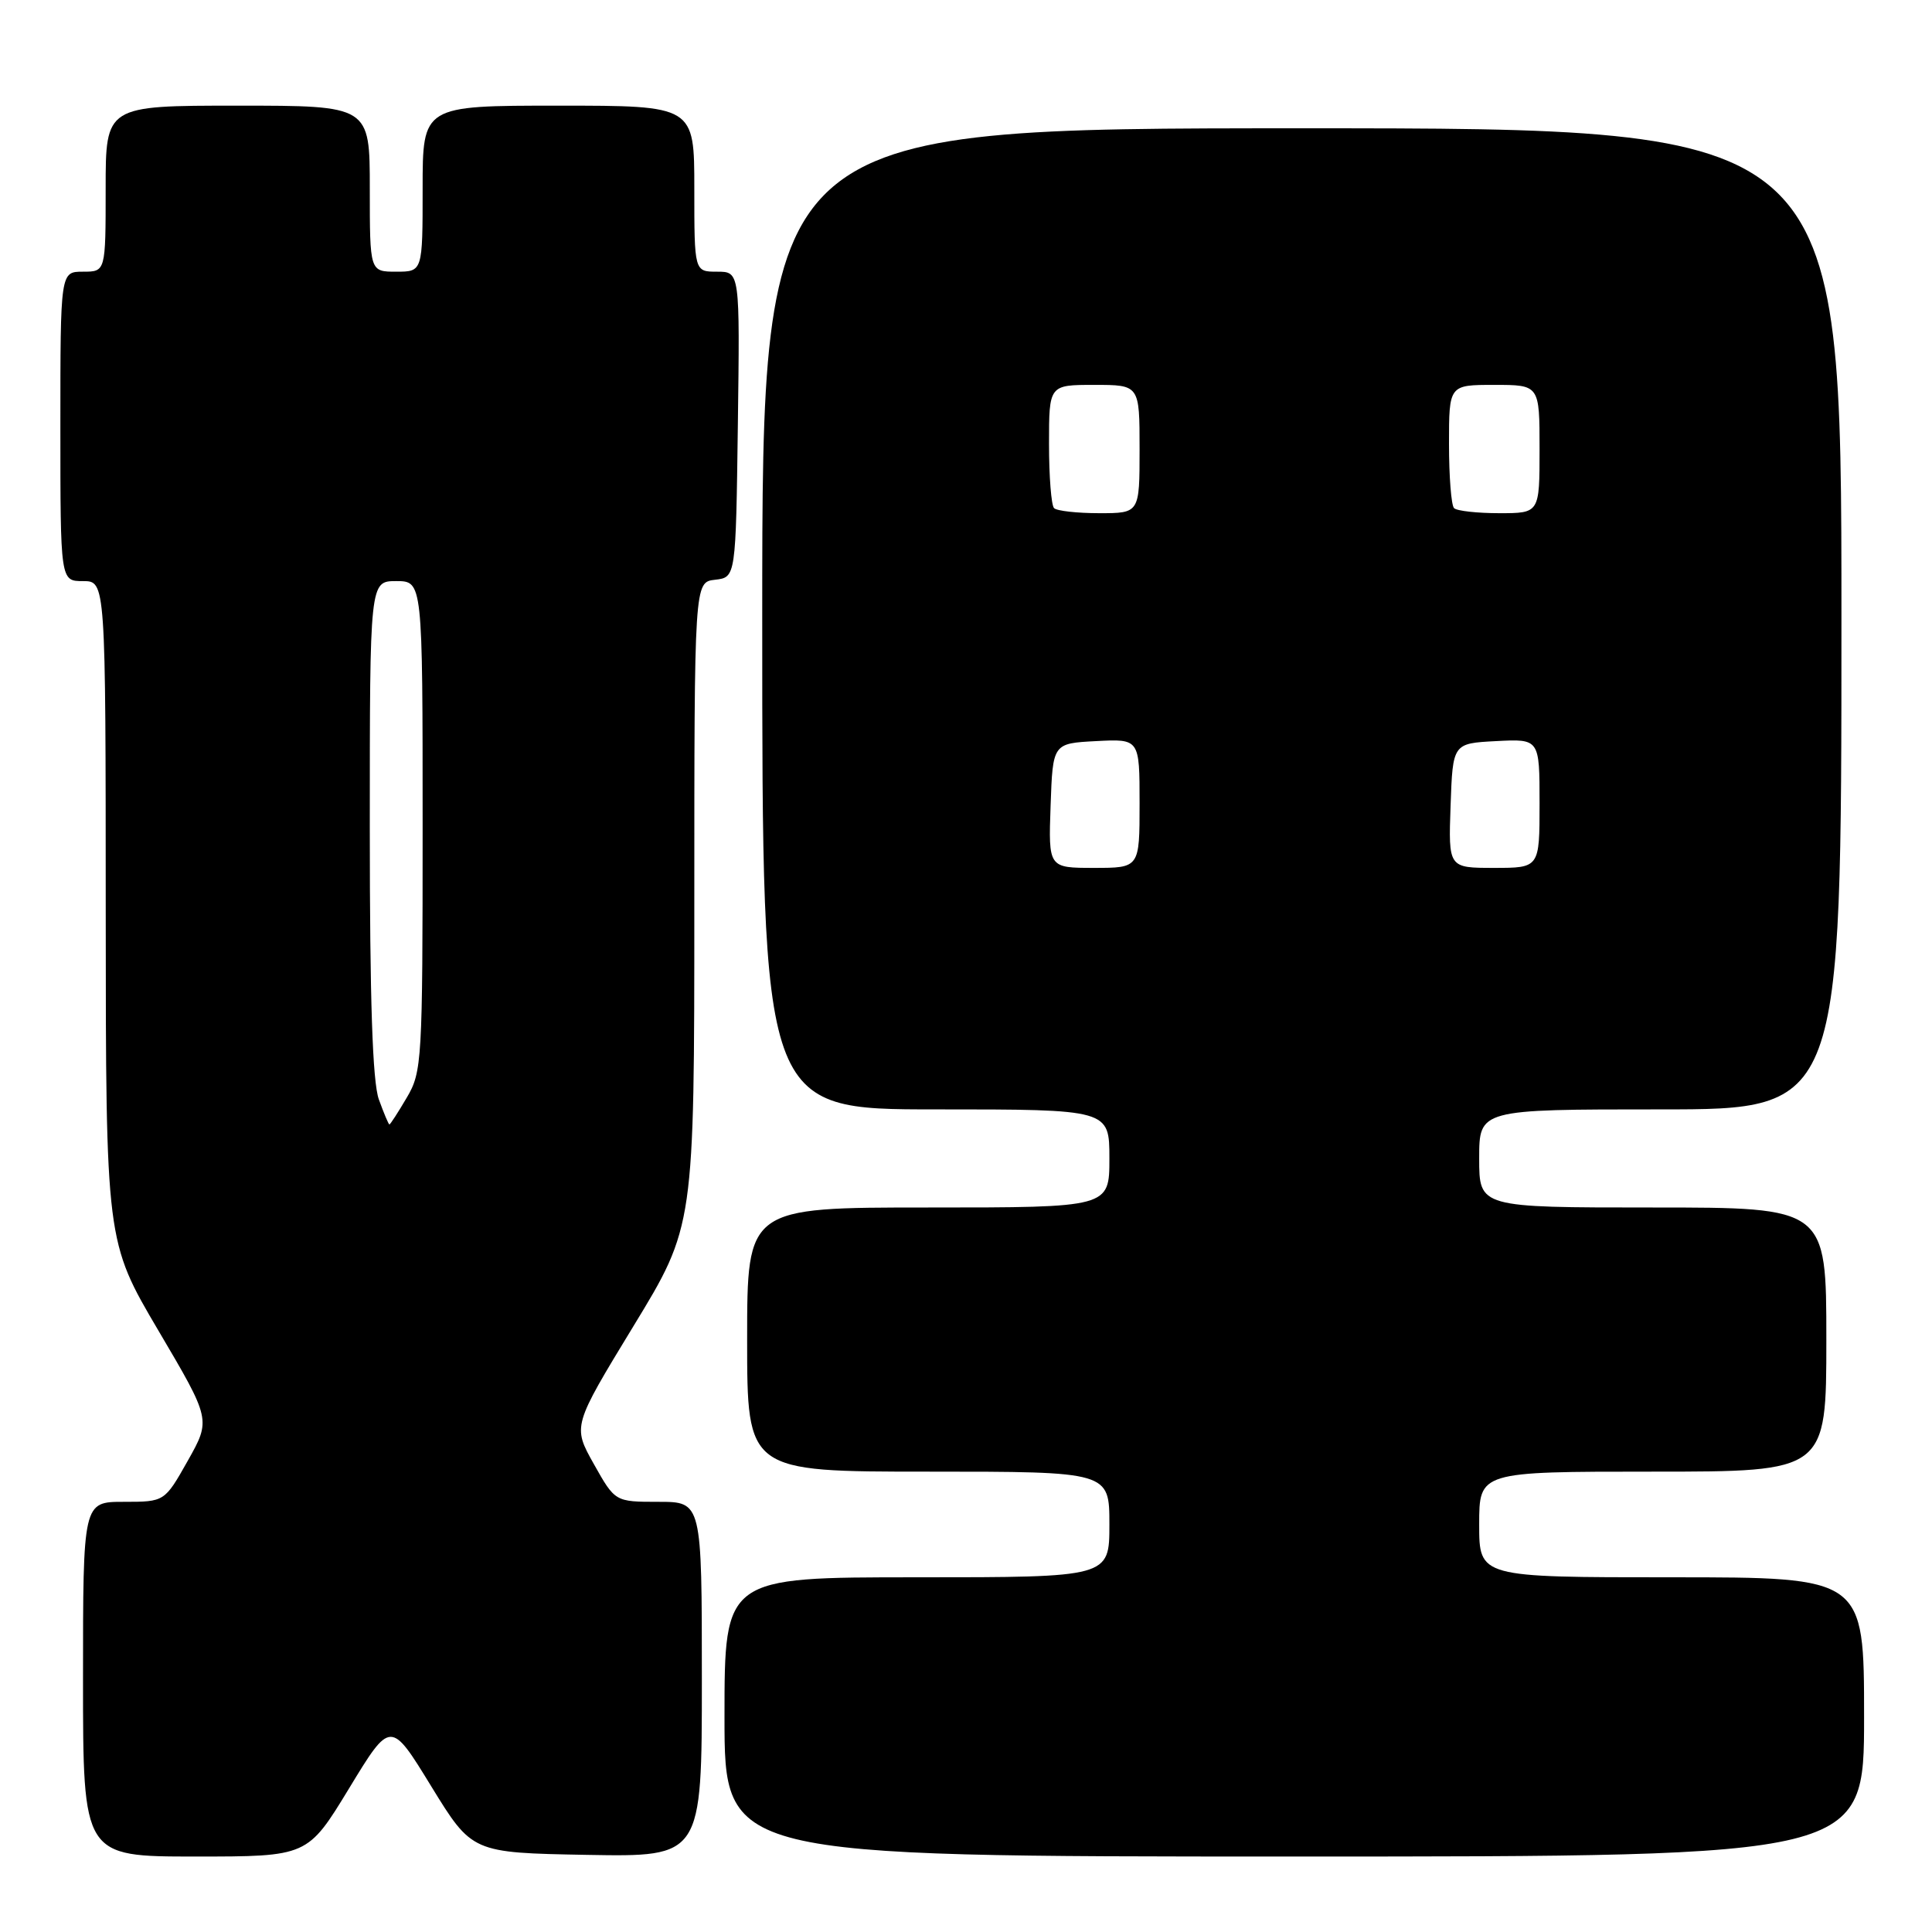 <?xml version="1.0" encoding="UTF-8" standalone="no"?>
<!DOCTYPE svg PUBLIC "-//W3C//DTD SVG 1.1//EN" "http://www.w3.org/Graphics/SVG/1.1/DTD/svg11.dtd" >
<svg xmlns="http://www.w3.org/2000/svg" xmlns:xlink="http://www.w3.org/1999/xlink" version="1.1" viewBox="0 0 256 256">
 <g >
 <path fill="currentColor"
d=" M 46.26 236.96 C 51.76 227.91 51.76 227.91 57.15 236.71 C 62.55 245.50 62.55 245.50 77.77 245.78 C 93.00 246.05 93.00 246.05 93.00 222.53 C 93.00 199.00 93.00 199.00 87.25 199.00 C 81.50 199.00 81.50 199.00 78.68 193.98 C 75.87 188.97 75.87 188.97 83.93 175.73 C 92.00 162.49 92.00 162.49 92.00 119.81 C 92.00 77.13 92.00 77.13 94.75 76.82 C 97.50 76.50 97.50 76.50 97.77 56.25 C 98.04 36.00 98.04 36.00 95.02 36.00 C 92.00 36.00 92.00 36.00 92.00 25.00 C 92.00 14.00 92.00 14.00 74.00 14.00 C 56.00 14.00 56.00 14.00 56.00 25.00 C 56.00 36.00 56.00 36.00 52.50 36.00 C 49.00 36.00 49.00 36.00 49.00 25.00 C 49.00 14.00 49.00 14.00 31.50 14.00 C 14.00 14.00 14.00 14.00 14.00 25.00 C 14.00 36.00 14.00 36.00 11.00 36.00 C 8.00 36.00 8.00 36.00 8.00 56.50 C 8.00 77.00 8.00 77.00 11.00 77.00 C 14.00 77.00 14.00 77.00 14.01 120.75 C 14.03 164.50 14.03 164.50 20.99 176.31 C 27.95 188.11 27.95 188.11 24.88 193.56 C 21.81 199.00 21.81 199.00 16.40 199.00 C 11.00 199.00 11.00 199.00 11.00 222.50 C 11.00 246.00 11.00 246.00 25.88 246.00 C 40.76 246.00 40.76 246.00 46.26 236.96 Z  M 247.00 227.50 C 247.00 209.00 247.00 209.00 221.50 209.00 C 196.00 209.00 196.00 209.00 196.00 202.00 C 196.00 195.00 196.00 195.00 219.00 195.00 C 242.00 195.00 242.00 195.00 242.00 177.50 C 242.00 160.00 242.00 160.00 219.00 160.00 C 196.00 160.00 196.00 160.00 196.00 153.50 C 196.00 147.00 196.00 147.00 220.00 147.00 C 244.00 147.00 244.00 147.00 244.00 82.00 C 244.00 17.00 244.00 17.00 172.50 17.00 C 101.00 17.00 101.00 17.00 101.00 82.00 C 101.00 147.00 101.00 147.00 124.00 147.00 C 147.00 147.00 147.00 147.00 147.00 153.50 C 147.00 160.00 147.00 160.00 123.00 160.00 C 99.00 160.00 99.00 160.00 99.00 177.50 C 99.00 195.00 99.00 195.00 123.00 195.00 C 147.00 195.00 147.00 195.00 147.00 202.00 C 147.00 209.00 147.00 209.00 121.50 209.00 C 96.00 209.00 96.00 209.00 96.00 227.50 C 96.00 246.00 96.00 246.00 171.50 246.00 C 247.00 246.00 247.00 246.00 247.00 227.50 Z  M 50.20 145.68 C 49.36 143.35 49.00 132.60 49.00 109.68 C 49.00 77.00 49.00 77.00 52.50 77.00 C 56.00 77.00 56.00 77.00 56.00 109.44 C 56.00 140.60 55.92 142.03 53.90 145.44 C 52.75 147.40 51.71 149.00 51.60 149.00 C 51.49 149.00 50.86 147.51 50.20 145.68 Z  M 139.21 106.75 C 139.50 98.50 139.50 98.50 145.25 98.20 C 151.00 97.90 151.00 97.90 151.00 106.45 C 151.00 115.00 151.00 115.00 144.96 115.00 C 138.92 115.00 138.92 115.00 139.21 106.75 Z  M 192.21 106.75 C 192.50 98.50 192.50 98.50 198.25 98.20 C 204.00 97.90 204.00 97.90 204.00 106.45 C 204.00 115.00 204.00 115.00 197.96 115.00 C 191.92 115.00 191.92 115.00 192.21 106.75 Z  M 139.67 67.33 C 139.30 66.97 139.00 63.14 139.00 58.83 C 139.00 51.00 139.00 51.00 145.00 51.00 C 151.00 51.00 151.00 51.00 151.00 59.50 C 151.00 68.00 151.00 68.00 145.67 68.00 C 142.73 68.00 140.03 67.70 139.67 67.33 Z  M 192.67 67.33 C 192.30 66.97 192.00 63.14 192.00 58.83 C 192.00 51.00 192.00 51.00 198.00 51.00 C 204.00 51.00 204.00 51.00 204.00 59.50 C 204.00 68.00 204.00 68.00 198.67 68.00 C 195.73 68.00 193.03 67.70 192.67 67.33 Z "/>
</g>
</svg>